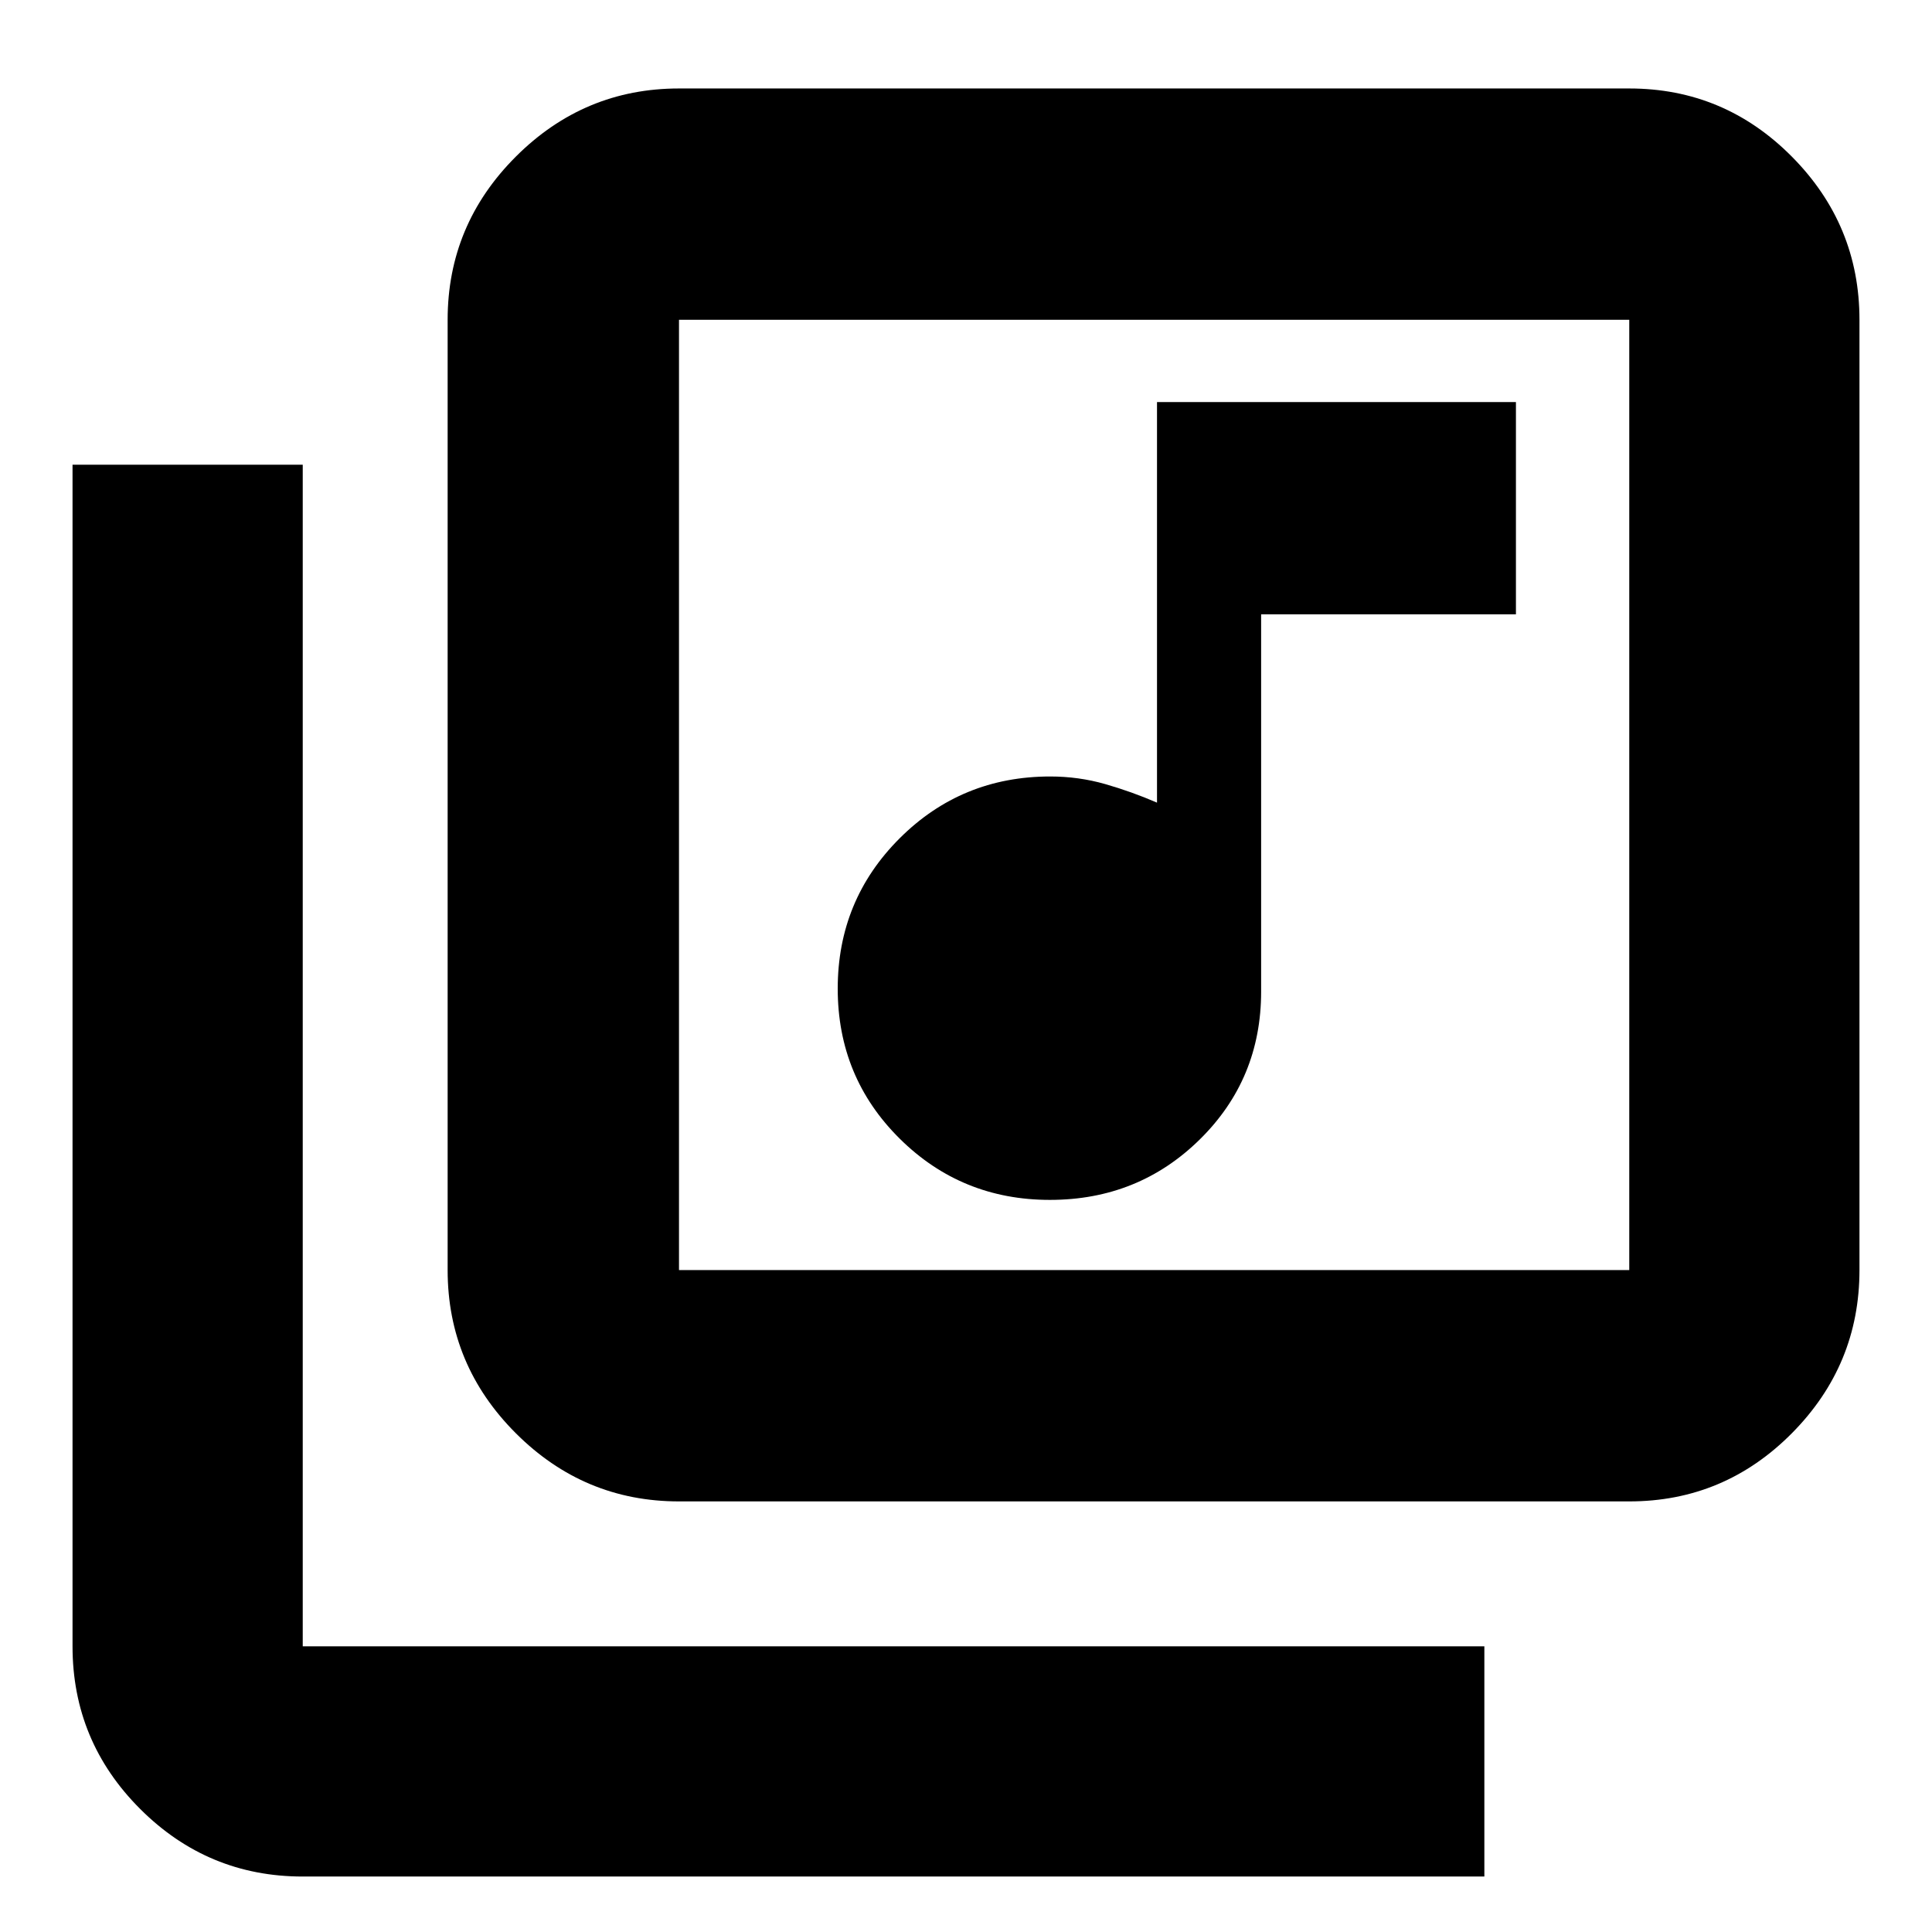<svg xmlns="http://www.w3.org/2000/svg" height="20" viewBox="0 -960 960 960" width="20"><path d="M521.69-363.78q43.96 0 74.46-30.02 30.5-30.01 30.5-73.48v-187.46h126.61v-105.48H574.91v199.05q-12.55-5.44-25.73-9.22-13.18-3.78-27.31-3.78-44.07 0-74.84 30.72-30.77 30.73-30.77 74.7t30.73 74.47q30.73 30.5 74.7 30.5Zm-184.3 149.82q-47.21 0-81.08-33.87-33.88-33.88-33.88-81.08v-472.18q0-47.21 33.88-81.08 33.87-33.87 81.08-33.87h472.18q47.2 0 80.8 33.87 33.59 33.87 33.59 81.08v472.18q0 47.2-33.59 81.08-33.6 33.87-80.8 33.87H337.39Zm0-114.95h472.18v-472.18H337.39v472.18ZM150.43-27.56q-47.2 0-80.8-33.6-33.59-33.59-33.59-80.8v-587.13h114.39v587.13h587.14v114.4H150.43Zm186.96-773.53v472.18-472.18Z"/></svg>